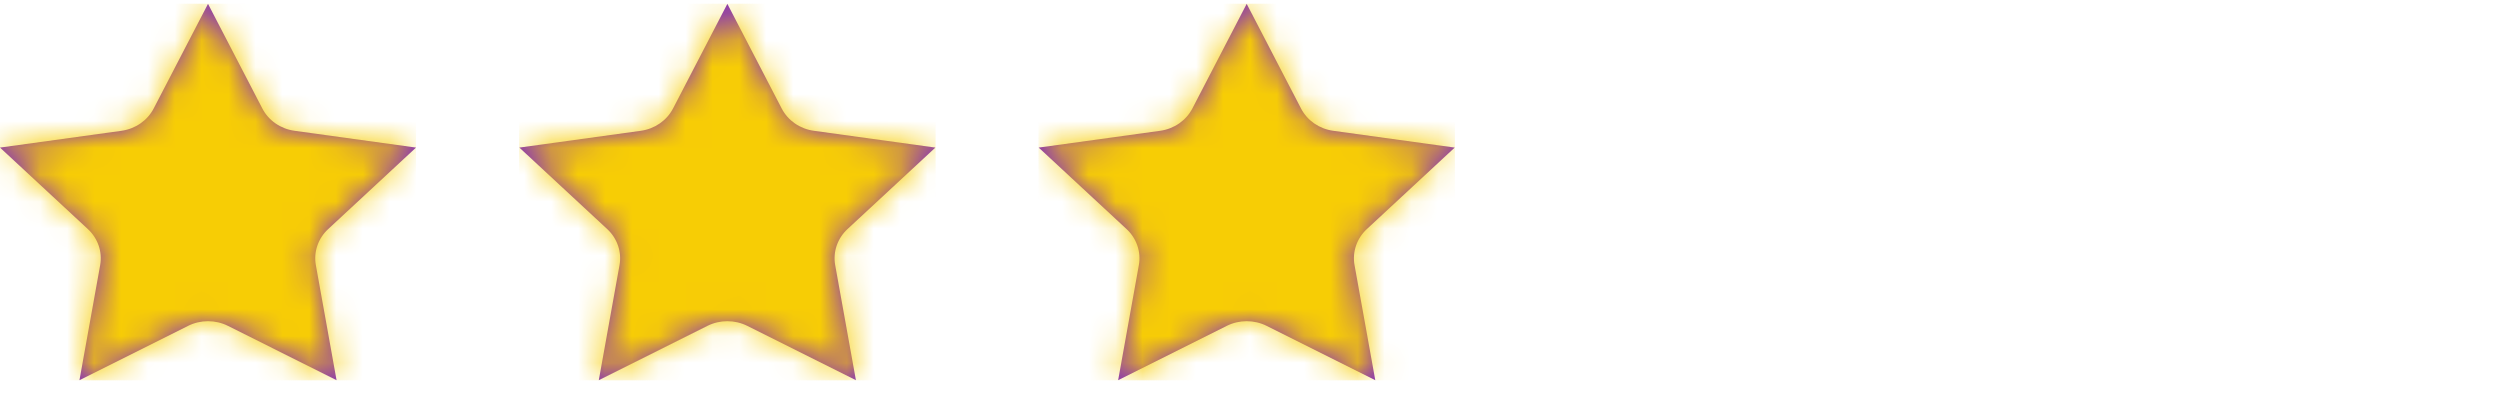 <svg width="93" height="15" viewBox="0 0 93 15" fill="none" xmlns="http://www.w3.org/2000/svg">
<path d="M8.481 12.123L12.52 14.143L11.75 9.864C11.661 9.373 11.833 8.87 12.208 8.521L15.476 5.49L10.96 4.866C10.439 4.795 9.99 4.484 9.759 4.036L7.738 0.143L5.717 4.036C5.484 4.484 5.036 4.795 4.516 4.866L0 5.49L3.268 8.521C3.643 8.869 3.816 9.373 3.726 9.864L2.956 14.143L6.995 12.123C7.46 11.89 8.016 11.89 8.481 12.123Z" fill="#812AC1"/>
<mask id="mask0" mask-type="alpha" maskUnits="userSpaceOnUse" x="0" y="0" width="16" height="15">
<path d="M8.481 12.123L12.52 14.143L11.75 9.864C11.661 9.373 11.833 8.87 12.208 8.521L15.476 5.49L10.96 4.866C10.439 4.795 9.99 4.484 9.759 4.036L7.738 0.143L5.717 4.036C5.484 4.484 5.036 4.795 4.516 4.866L0 5.49L3.268 8.521C3.643 8.869 3.816 9.373 3.726 9.864L2.956 14.143L6.995 12.123C7.46 11.89 8.016 11.89 8.481 12.123Z" fill="white"/>
</mask>
<g mask="url(#mask0)">
<rect width="15.476" height="14" transform="translate(0 0.143)" fill="#F7CD05"/>
<rect y="0.143" width="15.476" height="14" fill="#F7CD05"/>
</g>
<path d="M47.121 12.123L51.16 14.143L50.389 9.864C50.3 9.373 50.472 8.87 50.847 8.521L54.115 5.49L49.599 4.866C49.078 4.795 48.63 4.484 48.398 4.036L46.377 0.143L44.356 4.036C44.123 4.484 43.675 4.795 43.155 4.866L38.639 5.49L41.908 8.521C42.282 8.869 42.455 9.373 42.365 9.864L41.595 14.143L45.634 12.123C46.1 11.89 46.655 11.89 47.121 12.123Z" fill="#812AC1"/>
<mask id="mask1" mask-type="alpha" maskUnits="userSpaceOnUse" x="38" y="0" width="17" height="15">
<path d="M47.121 12.123L51.16 14.143L50.389 9.864C50.3 9.373 50.472 8.87 50.847 8.521L54.115 5.49L49.599 4.866C49.078 4.795 48.63 4.484 48.398 4.036L46.377 0.143L44.356 4.036C44.123 4.484 43.675 4.795 43.155 4.866L38.639 5.49L41.908 8.521C42.282 8.869 42.455 9.373 42.365 9.864L41.595 14.143L45.634 12.123C46.1 11.89 46.655 11.89 47.121 12.123Z" fill="white"/>
</mask>
<g mask="url(#mask1)">
<rect width="15.476" height="14" transform="translate(38.639 0.143)" fill="#F7CD05"/>
<rect x="38.639" y="0.143" width="15.476" height="14" fill="#F7CD05"/>
</g>
<path d="M27.801 12.123L31.84 14.143L31.069 9.864C30.98 9.373 31.152 8.87 31.527 8.521L34.796 5.49L30.28 4.866C29.758 4.795 29.31 4.484 29.079 4.036L27.058 0.143L25.037 4.036C24.804 4.484 24.355 4.795 23.835 4.866L19.32 5.49L22.588 8.521C22.963 8.869 23.135 9.373 23.046 9.864L22.275 14.143L26.314 12.123C26.78 11.89 27.335 11.89 27.801 12.123Z" fill="#812AC1"/>
<mask id="mask2" mask-type="alpha" maskUnits="userSpaceOnUse" x="19" y="0" width="16" height="15">
<path d="M27.801 12.123L31.84 14.143L31.069 9.864C30.98 9.373 31.152 8.87 31.527 8.521L34.796 5.49L30.28 4.866C29.758 4.795 29.31 4.484 29.079 4.036L27.058 0.143L25.037 4.036C24.804 4.484 24.355 4.795 23.835 4.866L19.32 5.49L22.588 8.521C22.963 8.869 23.135 9.373 23.046 9.864L22.275 14.143L26.314 12.123C26.78 11.89 27.335 11.89 27.801 12.123Z" fill="white"/>
</mask>
<g mask="url(#mask2)">
<rect width="15.476" height="14" transform="translate(19.32 0.143)" fill="#F7CD05"/>
<rect x="19.32" y="0.143" width="15.476" height="14" fill="#F7CD05"/>
</g>
</svg>
